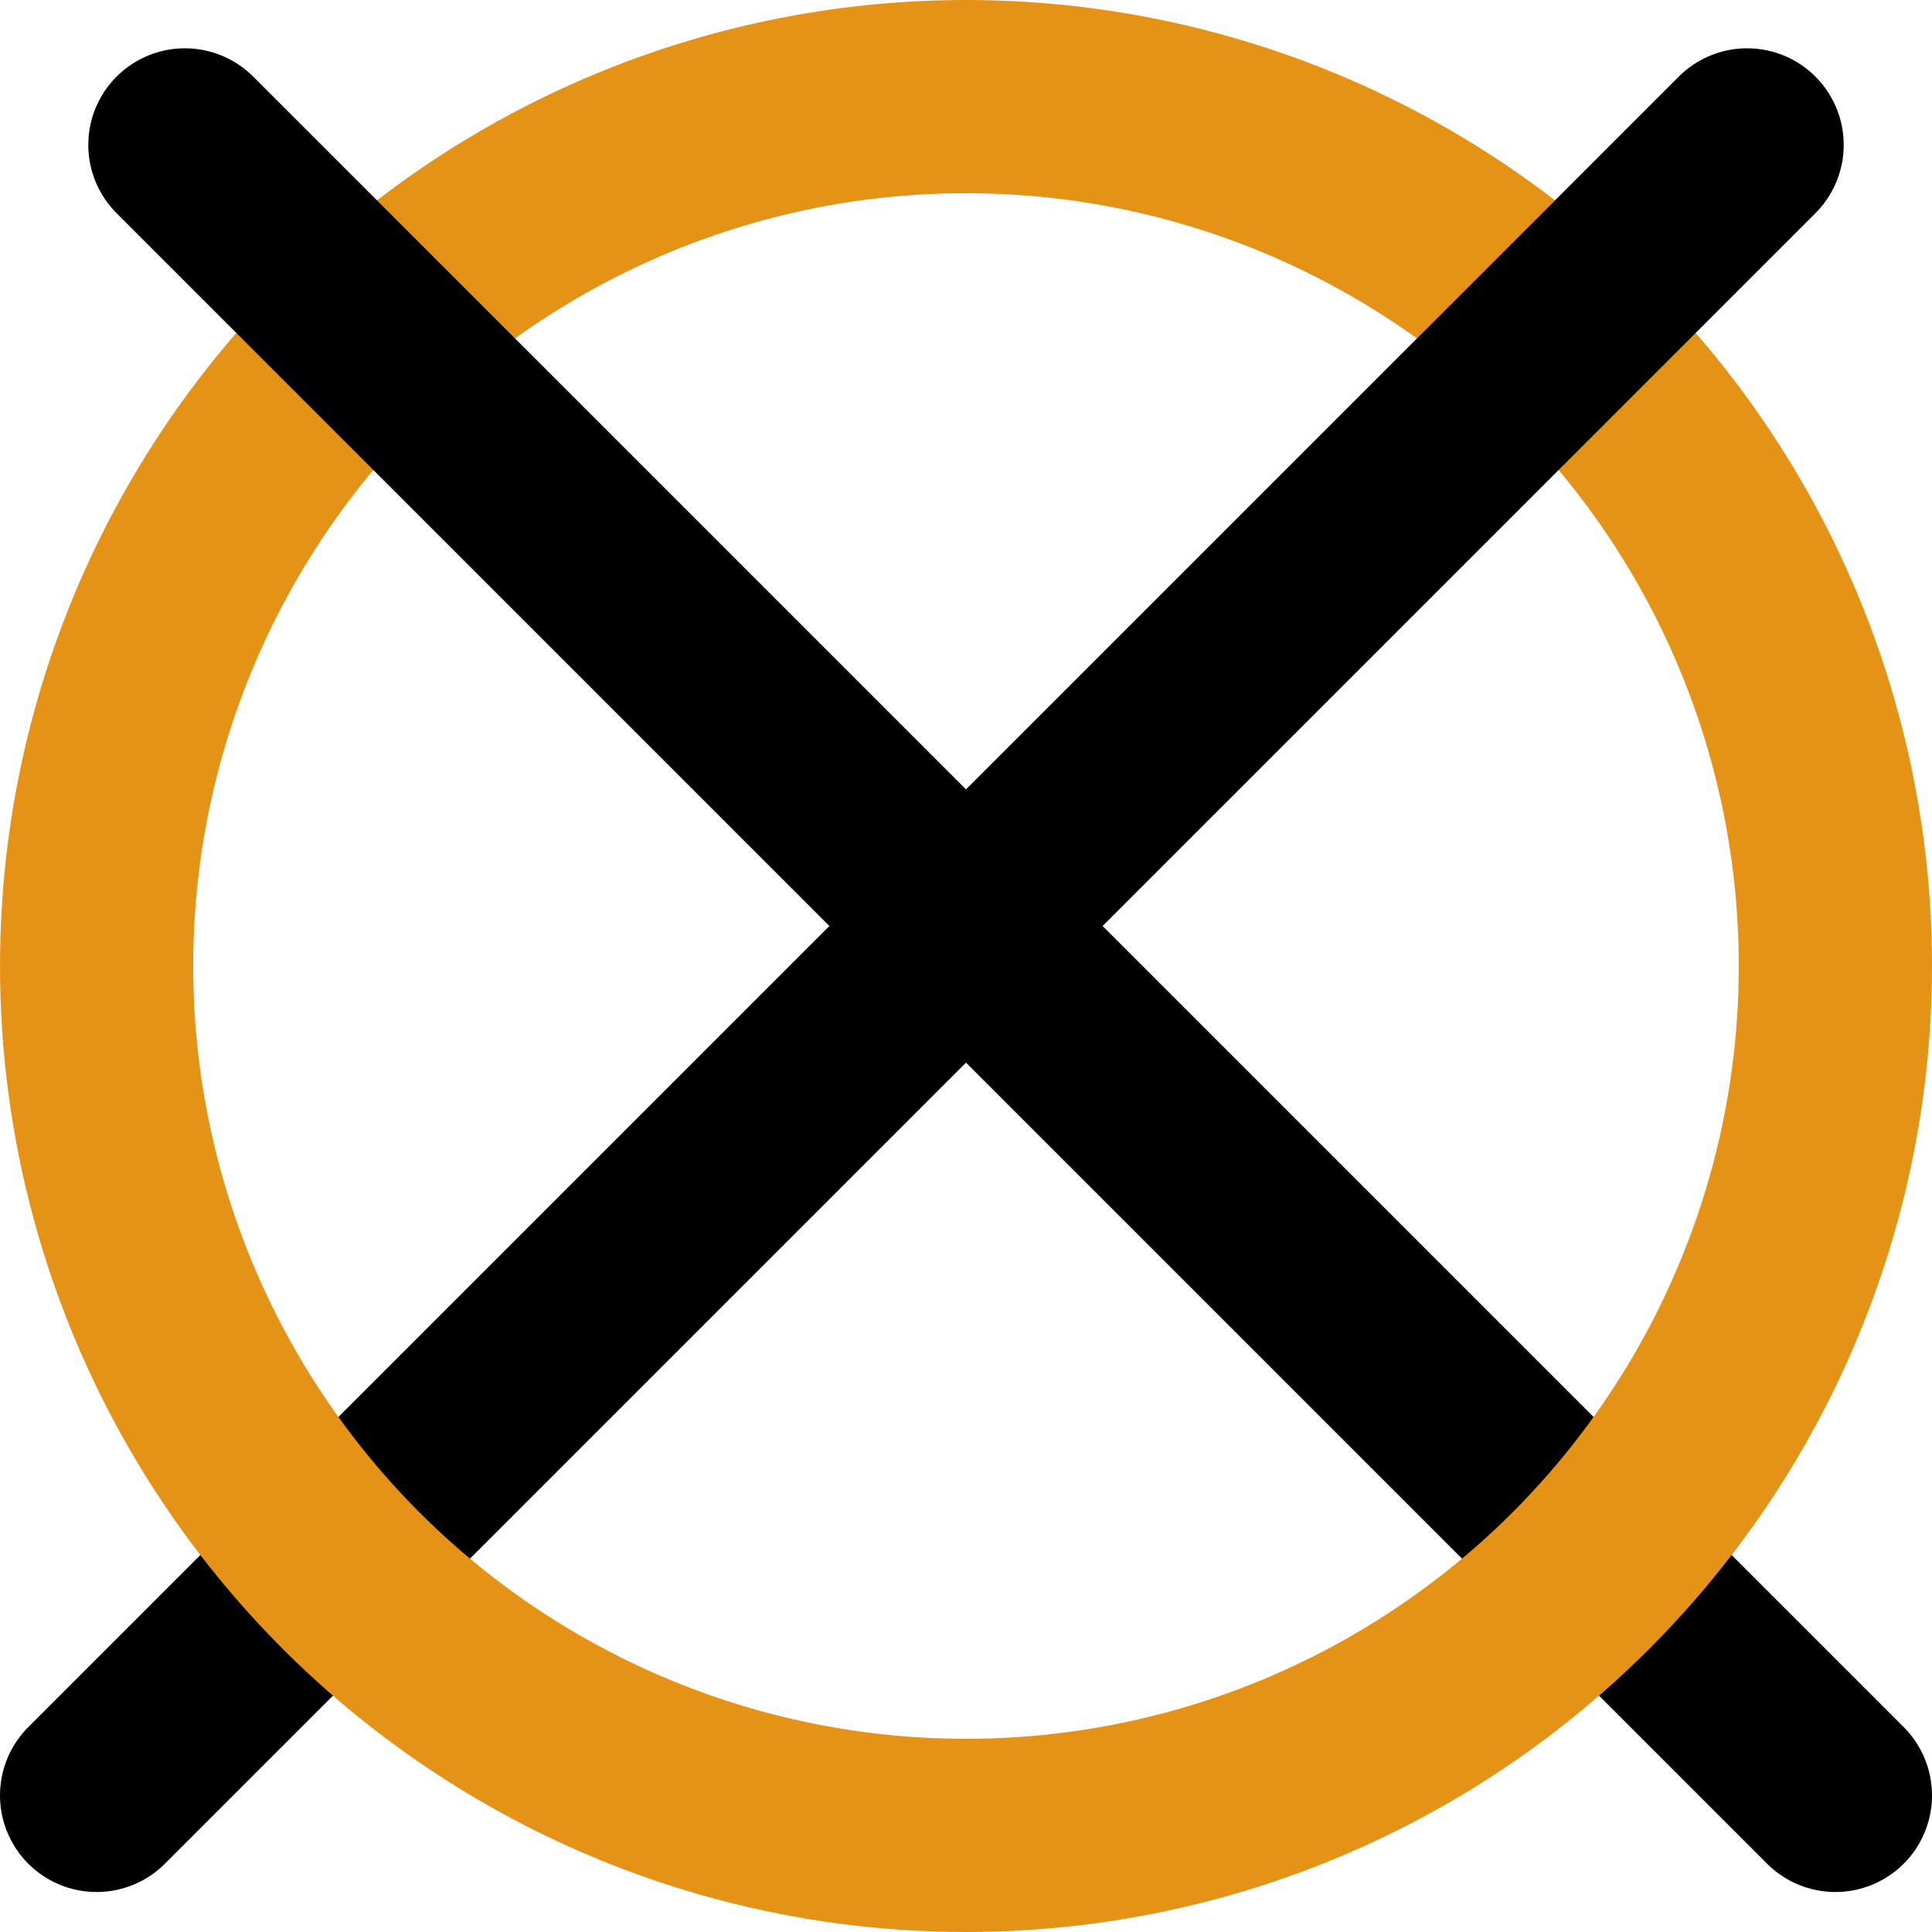 <svg width="40" height="40" viewBox="0 0 40 40" fill="none" xmlns="http://www.w3.org/2000/svg">
<line x1="20.828" y1="20" x2="38" y2="37.172" stroke="black" stroke-width="4" stroke-linecap="round"/>
<line x1="2" y1="37.172" x2="19.172" y2="20" stroke="black" stroke-width="4" stroke-linecap="round"/>
<circle cx="20" cy="20" r="18" stroke="#E59317" stroke-width="4"/>
<line x1="3.828" y1="3" x2="19" y2="18.172" stroke="black" stroke-width="4" stroke-linecap="round"/>
<line x1="21" y1="18.172" x2="36.172" y2="3" stroke="black" stroke-width="4" stroke-linecap="round"/>
</svg>
